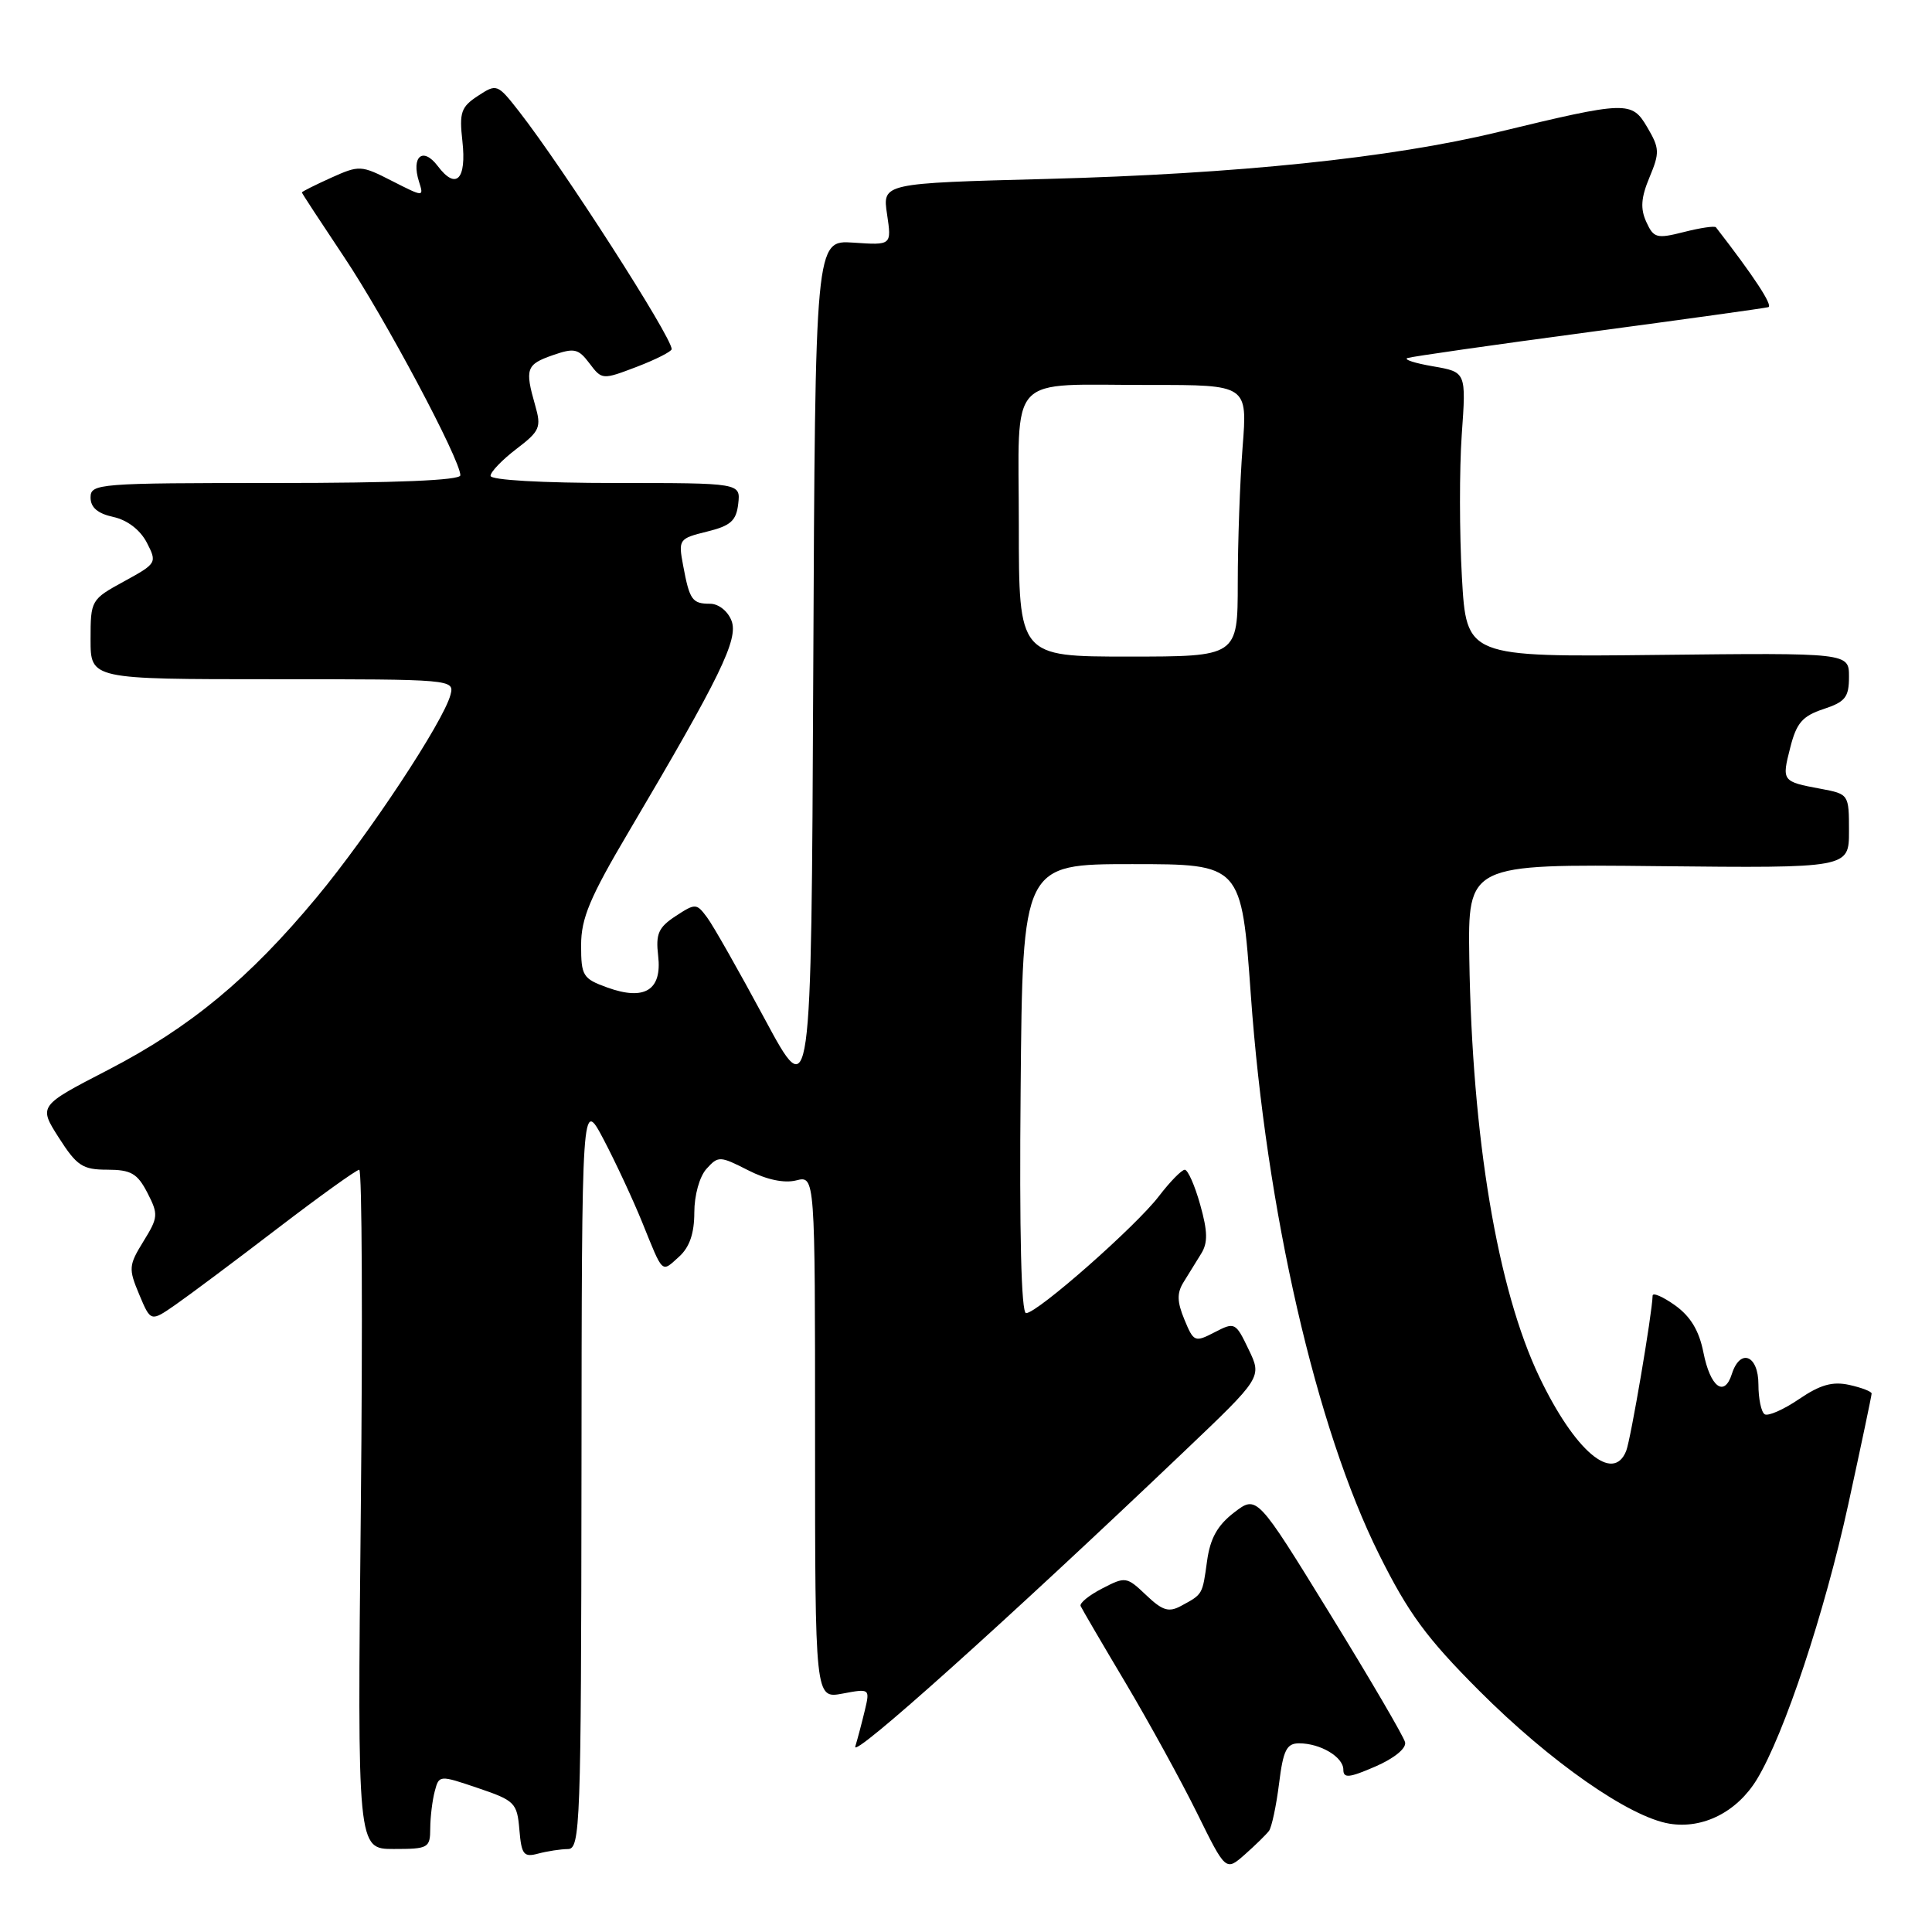 <?xml version="1.0" encoding="UTF-8" standalone="no"?>
<!DOCTYPE svg PUBLIC "-//W3C//DTD SVG 1.1//EN" "http://www.w3.org/Graphics/SVG/1.1/DTD/svg11.dtd" >
<svg xmlns="http://www.w3.org/2000/svg" xmlns:xlink="http://www.w3.org/1999/xlink" version="1.1" viewBox="0 0 256 256">
 <g >
 <path fill="currentColor"
d=" M 168.15 242.60 C 168.51 242.10 169.11 239.29 169.48 236.35 C 170.03 231.90 170.48 231.00 172.14 231.00 C 174.96 231.00 178.00 232.81 178.00 234.49 C 178.00 235.66 178.77 235.58 182.25 234.07 C 184.74 232.99 186.37 231.66 186.18 230.86 C 186.01 230.11 181.52 222.44 176.20 213.80 C 166.54 198.10 166.54 198.10 163.52 200.42 C 161.31 202.12 160.35 203.85 159.94 206.86 C 159.32 211.34 159.38 211.23 156.50 212.79 C 154.86 213.68 154.03 213.42 151.86 211.35 C 149.29 208.91 149.13 208.88 146.05 210.48 C 144.30 211.38 143.01 212.43 143.19 212.81 C 143.36 213.19 146.04 217.78 149.15 223.00 C 152.25 228.22 156.51 235.98 158.61 240.23 C 162.42 247.96 162.42 247.96 164.95 245.73 C 166.34 244.50 167.78 243.09 168.15 242.60 Z  M 75.25 245.01 C 76.89 245.00 77.00 241.94 77.05 195.25 C 77.09 145.50 77.09 145.50 79.99 151.00 C 81.58 154.03 83.88 158.97 85.11 162.00 C 87.91 168.92 87.62 168.65 89.99 166.51 C 91.37 165.26 92.00 163.42 92.00 160.67 C 92.00 158.38 92.69 155.89 93.62 154.87 C 95.17 153.15 95.39 153.16 99.12 155.06 C 101.58 156.32 103.91 156.81 105.50 156.41 C 108.00 155.78 108.00 155.78 108.00 190.44 C 108.00 225.09 108.00 225.09 111.64 224.41 C 115.25 223.73 115.28 223.75 114.60 226.61 C 114.22 228.20 113.65 230.36 113.33 231.42 C 112.79 233.21 133.26 214.86 156.86 192.37 C 167.23 182.50 167.23 182.50 165.45 178.81 C 163.73 175.21 163.61 175.15 160.95 176.53 C 158.32 177.89 158.17 177.83 156.94 174.85 C 155.96 172.48 155.93 171.34 156.83 169.89 C 157.47 168.85 158.52 167.16 159.16 166.12 C 160.06 164.68 160.03 163.17 159.03 159.62 C 158.32 157.08 157.40 155.00 156.99 155.00 C 156.58 155.00 155.04 156.57 153.57 158.49 C 150.53 162.48 137.45 174.00 135.96 174.00 C 135.32 174.00 135.06 163.38 135.24 144.25 C 135.50 114.50 135.50 114.50 150.00 114.50 C 164.50 114.50 164.50 114.50 165.74 131.82 C 167.77 160.37 174.39 189.25 182.75 206.00 C 186.62 213.77 189.03 217.05 195.99 224.02 C 205.39 233.44 215.91 240.79 221.23 241.65 C 225.67 242.37 230.18 240.08 232.80 235.77 C 236.42 229.81 241.77 213.70 244.91 199.32 C 246.61 191.52 248.00 184.92 248.00 184.65 C 248.00 184.38 246.67 183.87 245.05 183.51 C 242.82 183.02 241.19 183.48 238.38 185.39 C 236.34 186.78 234.29 187.68 233.83 187.40 C 233.37 187.11 233.00 185.33 233.00 183.44 C 233.00 179.56 230.58 178.60 229.48 182.06 C 228.48 185.21 226.62 183.80 225.71 179.20 C 225.14 176.31 224.00 174.43 221.95 172.96 C 220.33 171.81 218.99 171.23 218.98 171.68 C 218.93 174.00 216.08 190.74 215.48 192.25 C 213.75 196.60 208.66 192.26 203.97 182.45 C 198.41 170.80 195.06 150.76 194.69 127.00 C 194.50 114.50 194.50 114.50 219.75 114.77 C 245.00 115.03 245.00 115.03 245.00 110.13 C 245.00 105.25 244.98 105.22 241.26 104.52 C 236.11 103.56 236.08 103.51 237.22 99.05 C 238.04 95.80 238.83 94.88 241.61 93.96 C 244.52 93.00 245.00 92.39 245.00 89.67 C 245.00 86.50 245.00 86.50 219.65 86.78 C 194.31 87.06 194.31 87.06 193.71 76.47 C 193.38 70.65 193.37 62.15 193.69 57.59 C 194.28 49.30 194.28 49.30 189.89 48.54 C 187.47 48.13 185.95 47.63 186.50 47.44 C 187.05 47.25 197.85 45.70 210.50 44.01 C 223.15 42.32 233.87 40.83 234.31 40.70 C 234.96 40.51 232.41 36.62 227.37 30.12 C 227.20 29.91 225.30 30.19 223.14 30.74 C 219.51 31.66 219.12 31.55 218.14 29.40 C 217.34 27.64 217.44 26.19 218.57 23.49 C 219.93 20.23 219.91 19.65 218.28 16.88 C 216.21 13.35 215.61 13.37 198.50 17.50 C 184.33 20.93 163.96 23.04 138.71 23.71 C 116.92 24.28 116.92 24.28 117.54 28.39 C 118.15 32.50 118.15 32.50 113.08 32.15 C 108.02 31.81 108.02 31.81 107.76 89.15 C 107.50 146.50 107.50 146.50 101.32 135.00 C 97.92 128.68 94.49 122.62 93.69 121.56 C 92.29 119.68 92.15 119.67 89.52 121.39 C 87.24 122.89 86.87 123.74 87.21 126.66 C 87.74 131.20 85.42 132.64 80.47 130.85 C 77.23 129.68 77.00 129.31 77.00 125.24 C 77.00 121.68 78.16 118.91 83.32 110.19 C 95.46 89.64 97.87 84.70 96.93 82.25 C 96.44 80.97 95.21 80.00 94.09 80.00 C 91.72 80.00 91.37 79.51 90.52 74.94 C 89.87 71.48 89.95 71.36 93.68 70.44 C 96.82 69.67 97.56 69.01 97.82 66.75 C 98.13 64.00 98.13 64.00 81.57 64.00 C 71.78 64.00 65.00 63.61 65.00 63.05 C 65.00 62.53 66.54 60.93 68.41 59.50 C 71.55 57.11 71.75 56.63 70.91 53.70 C 69.53 48.87 69.73 48.29 73.23 47.07 C 76.10 46.07 76.63 46.19 78.11 48.15 C 79.76 50.34 79.82 50.34 84.39 48.60 C 86.92 47.63 89.00 46.57 89.00 46.26 C 89.00 44.64 74.63 22.27 68.78 14.77 C 65.91 11.10 65.82 11.07 63.32 12.71 C 61.09 14.17 60.84 14.90 61.27 18.70 C 61.84 23.80 60.43 25.22 58.01 22.01 C 56.04 19.40 54.46 20.72 55.52 24.07 C 56.17 26.12 56.16 26.12 51.95 23.98 C 47.84 21.88 47.62 21.87 43.86 23.56 C 41.74 24.52 40.00 25.39 40.00 25.50 C 40.00 25.61 42.52 29.45 45.59 34.05 C 51.00 42.13 61.00 60.91 61.00 62.98 C 61.00 63.65 52.46 64.00 36.50 64.00 C 13.00 64.00 12.00 64.08 12.00 65.92 C 12.00 67.24 12.94 68.05 15.02 68.50 C 16.88 68.91 18.57 70.21 19.45 71.89 C 20.83 74.57 20.78 74.66 16.43 77.04 C 12.06 79.43 12.00 79.53 12.00 84.73 C 12.00 90.00 12.00 90.00 36.12 90.00 C 60.00 90.00 60.23 90.02 59.69 92.07 C 58.77 95.60 48.85 110.62 41.97 118.89 C 33.01 129.68 25.19 136.14 14.30 141.78 C 5.10 146.53 5.10 146.53 7.80 150.76 C 10.18 154.48 10.94 154.99 14.22 154.99 C 17.36 155.00 18.20 155.48 19.53 158.05 C 21.00 160.91 20.97 161.31 19.01 164.48 C 17.05 167.66 17.01 168.10 18.44 171.51 C 19.97 175.16 19.97 175.16 23.23 172.90 C 25.03 171.65 31.10 167.12 36.71 162.82 C 42.33 158.52 47.23 155.00 47.60 155.00 C 47.97 155.00 48.06 175.25 47.81 200.00 C 47.35 245.00 47.35 245.00 52.17 245.00 C 56.77 245.00 57.00 244.87 57.01 242.25 C 57.02 240.74 57.29 238.53 57.61 237.34 C 58.18 235.19 58.21 235.19 63.34 236.93 C 68.22 238.58 68.52 238.89 68.82 242.44 C 69.10 245.76 69.39 246.13 71.32 245.61 C 72.52 245.29 74.29 245.02 75.25 245.01 Z  M 135.00 69.62 C 135.00 49.07 133.16 51.03 152.40 51.01 C 165.30 51.00 165.30 51.00 164.65 59.25 C 164.30 63.79 164.01 71.89 164.01 77.25 C 164.00 87.00 164.00 87.00 149.50 87.00 C 135.00 87.00 135.00 87.00 135.00 69.62 Z "/>
</g>
</svg>